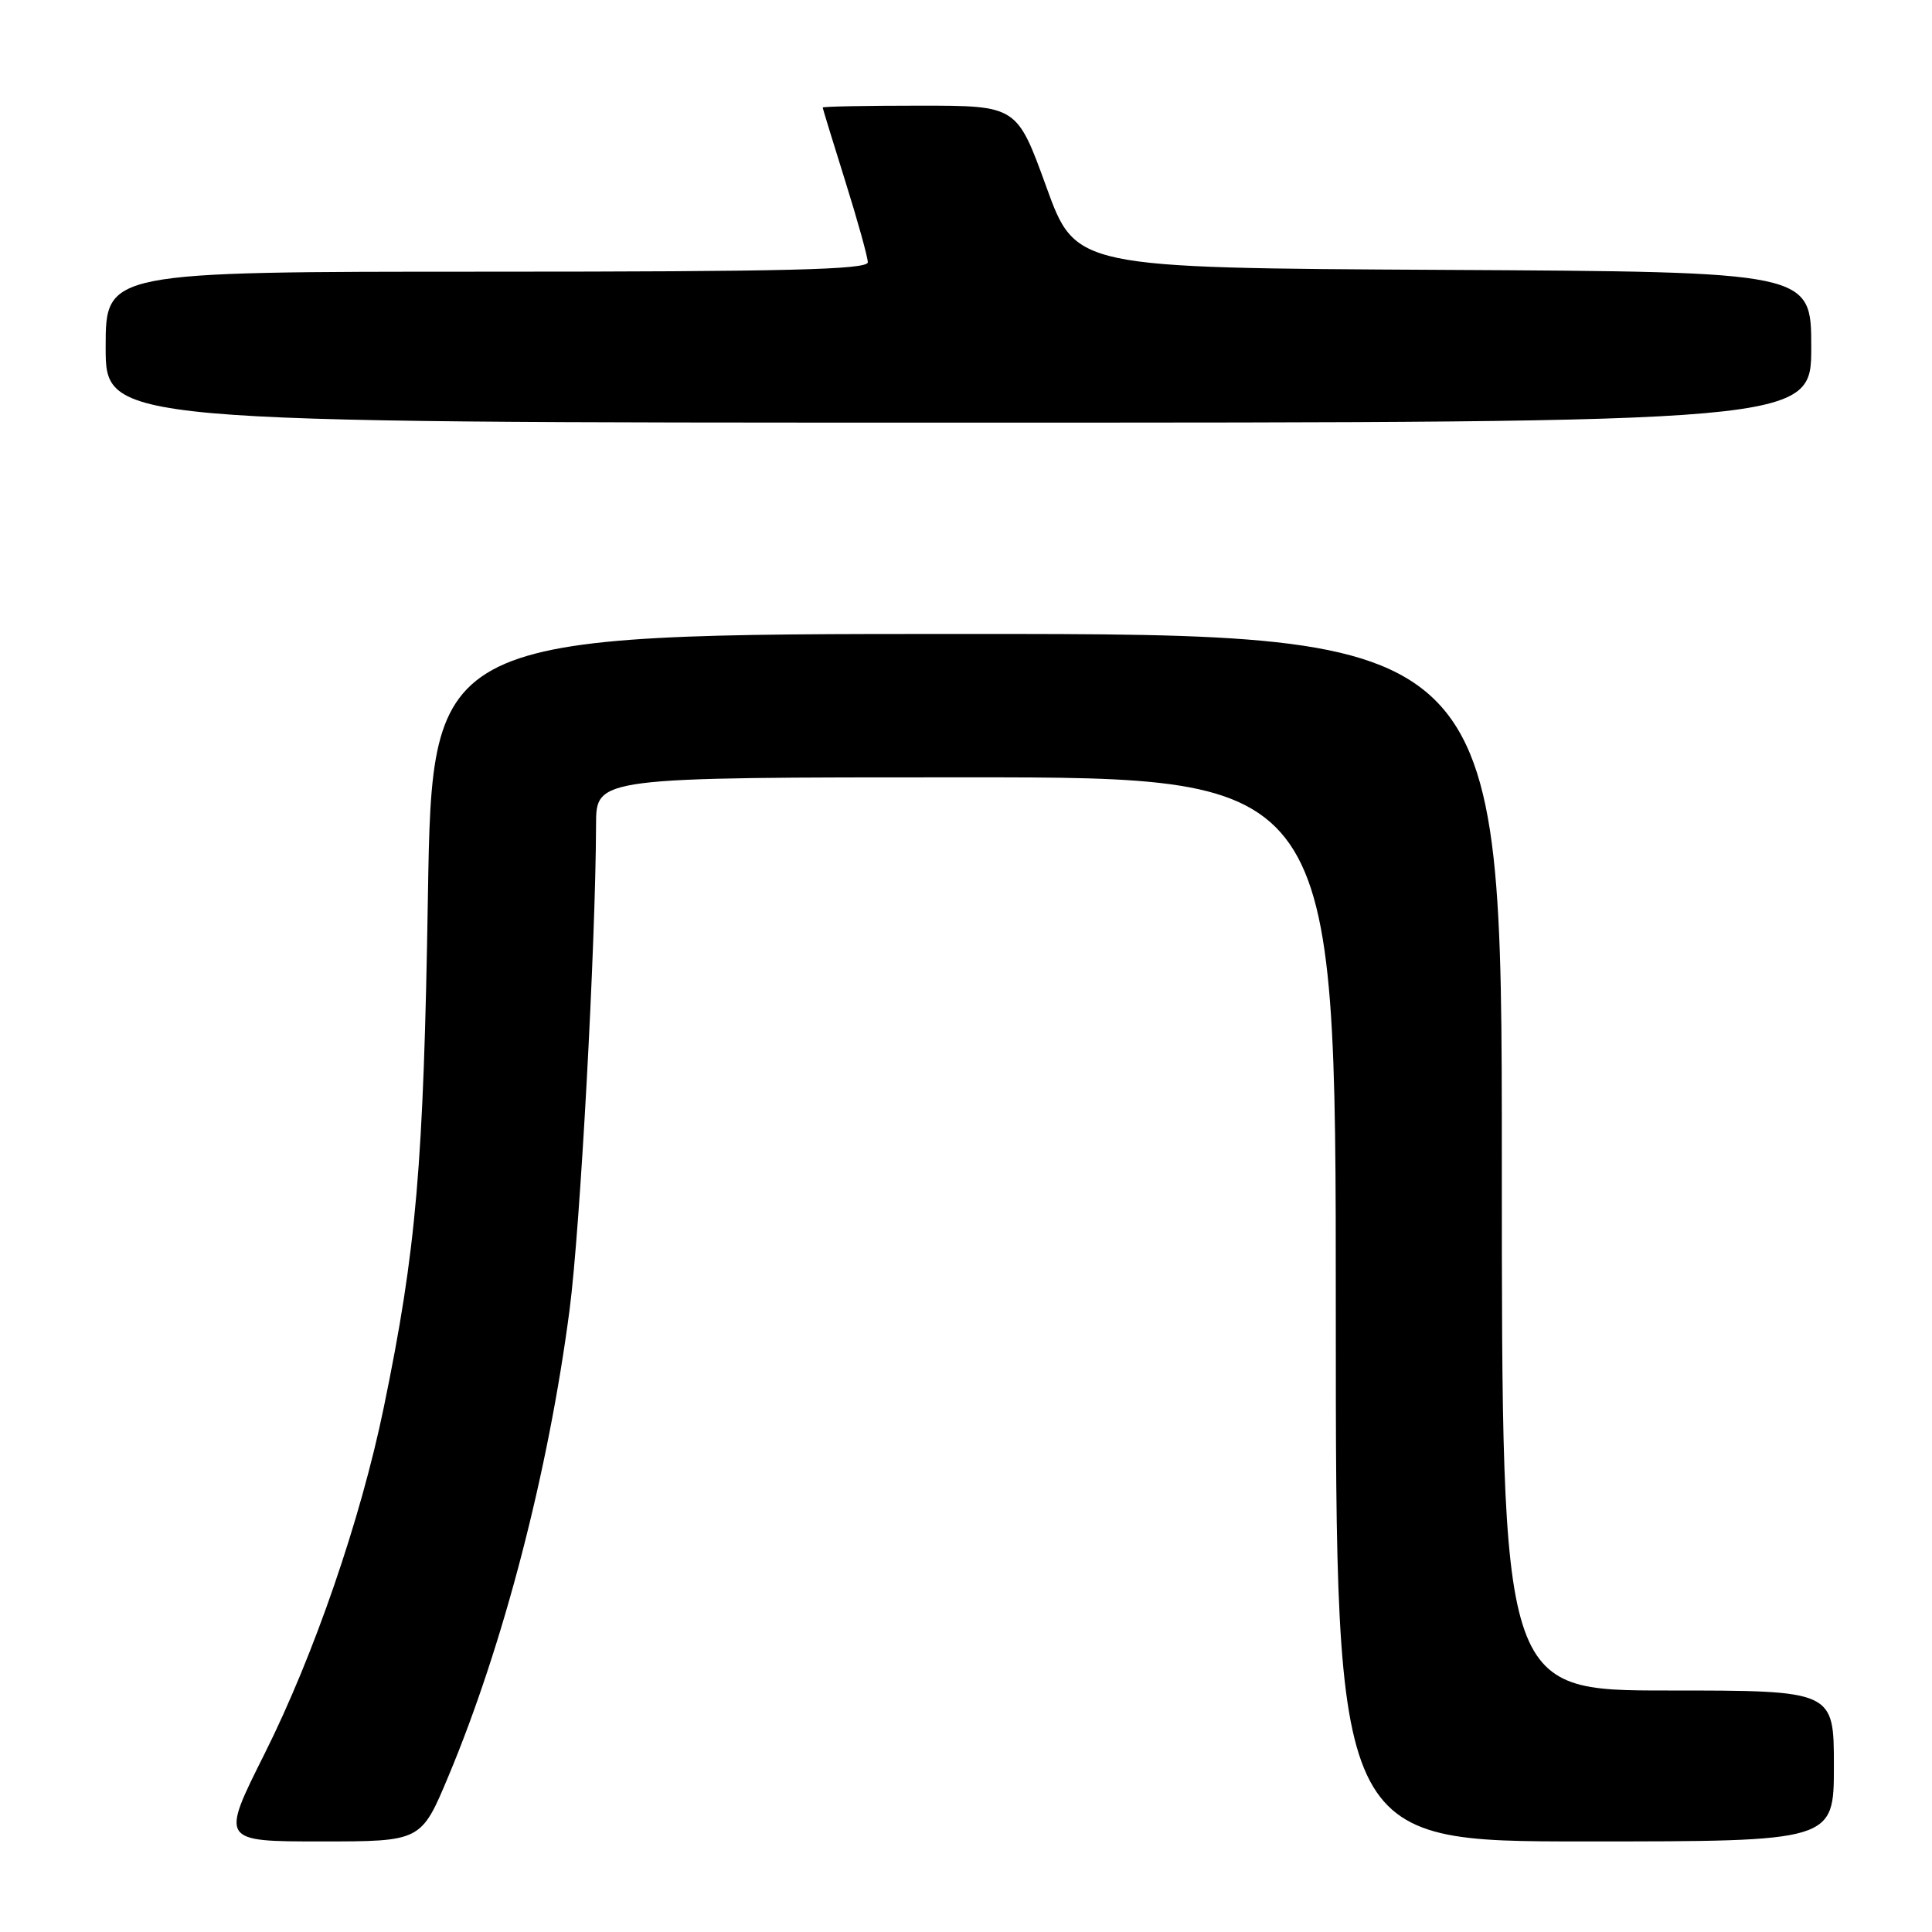 <?xml version="1.0" encoding="UTF-8" standalone="no"?>
<!DOCTYPE svg PUBLIC "-//W3C//DTD SVG 1.1//EN" "http://www.w3.org/Graphics/SVG/1.1/DTD/svg11.dtd" >
<svg xmlns="http://www.w3.org/2000/svg" xmlns:xlink="http://www.w3.org/1999/xlink" version="1.1" viewBox="0 0 256 256">
 <g >
 <path fill="currentColor"
d=" M 59.41 235.38 C 66.71 217.95 72.66 195.03 75.47 173.57 C 76.88 162.84 78.93 125.26 78.98 109.25 C 79.00 103.00 79.00 103.00 128.00 103.00 C 177.00 103.00 177.00 103.00 177.00 173.50 C 177.00 244.00 177.00 244.00 210.00 244.00 C 243.00 244.00 243.00 244.00 243.00 234.00 C 243.00 224.00 243.00 224.00 221.00 224.00 C 199.00 224.00 199.00 224.00 199.00 154.00 C 199.00 84.00 199.00 84.00 128.13 84.00 C 57.27 84.00 57.27 84.00 56.70 118.75 C 56.13 154.47 55.17 165.57 50.85 186.50 C 47.79 201.35 41.60 219.32 35.05 232.40 C 29.24 244.00 29.24 244.00 42.52 244.00 C 55.80 244.00 55.80 244.00 59.41 235.38 Z  M 240.00 46.01 C 240.00 36.02 240.00 36.02 191.27 35.76 C 142.53 35.50 142.53 35.50 138.64 24.75 C 134.74 14.00 134.74 14.00 121.87 14.00 C 114.79 14.00 109.01 14.11 109.01 14.25 C 109.02 14.39 110.36 18.77 112.00 24.00 C 113.64 29.23 114.98 34.06 114.99 34.75 C 115.00 35.73 104.24 36.00 64.50 36.00 C 14.00 36.00 14.00 36.00 14.00 46.00 C 14.00 56.00 14.00 56.00 127.00 56.00 C 240.00 56.00 240.00 56.00 240.00 46.01 Z "/>
</g>
</svg>